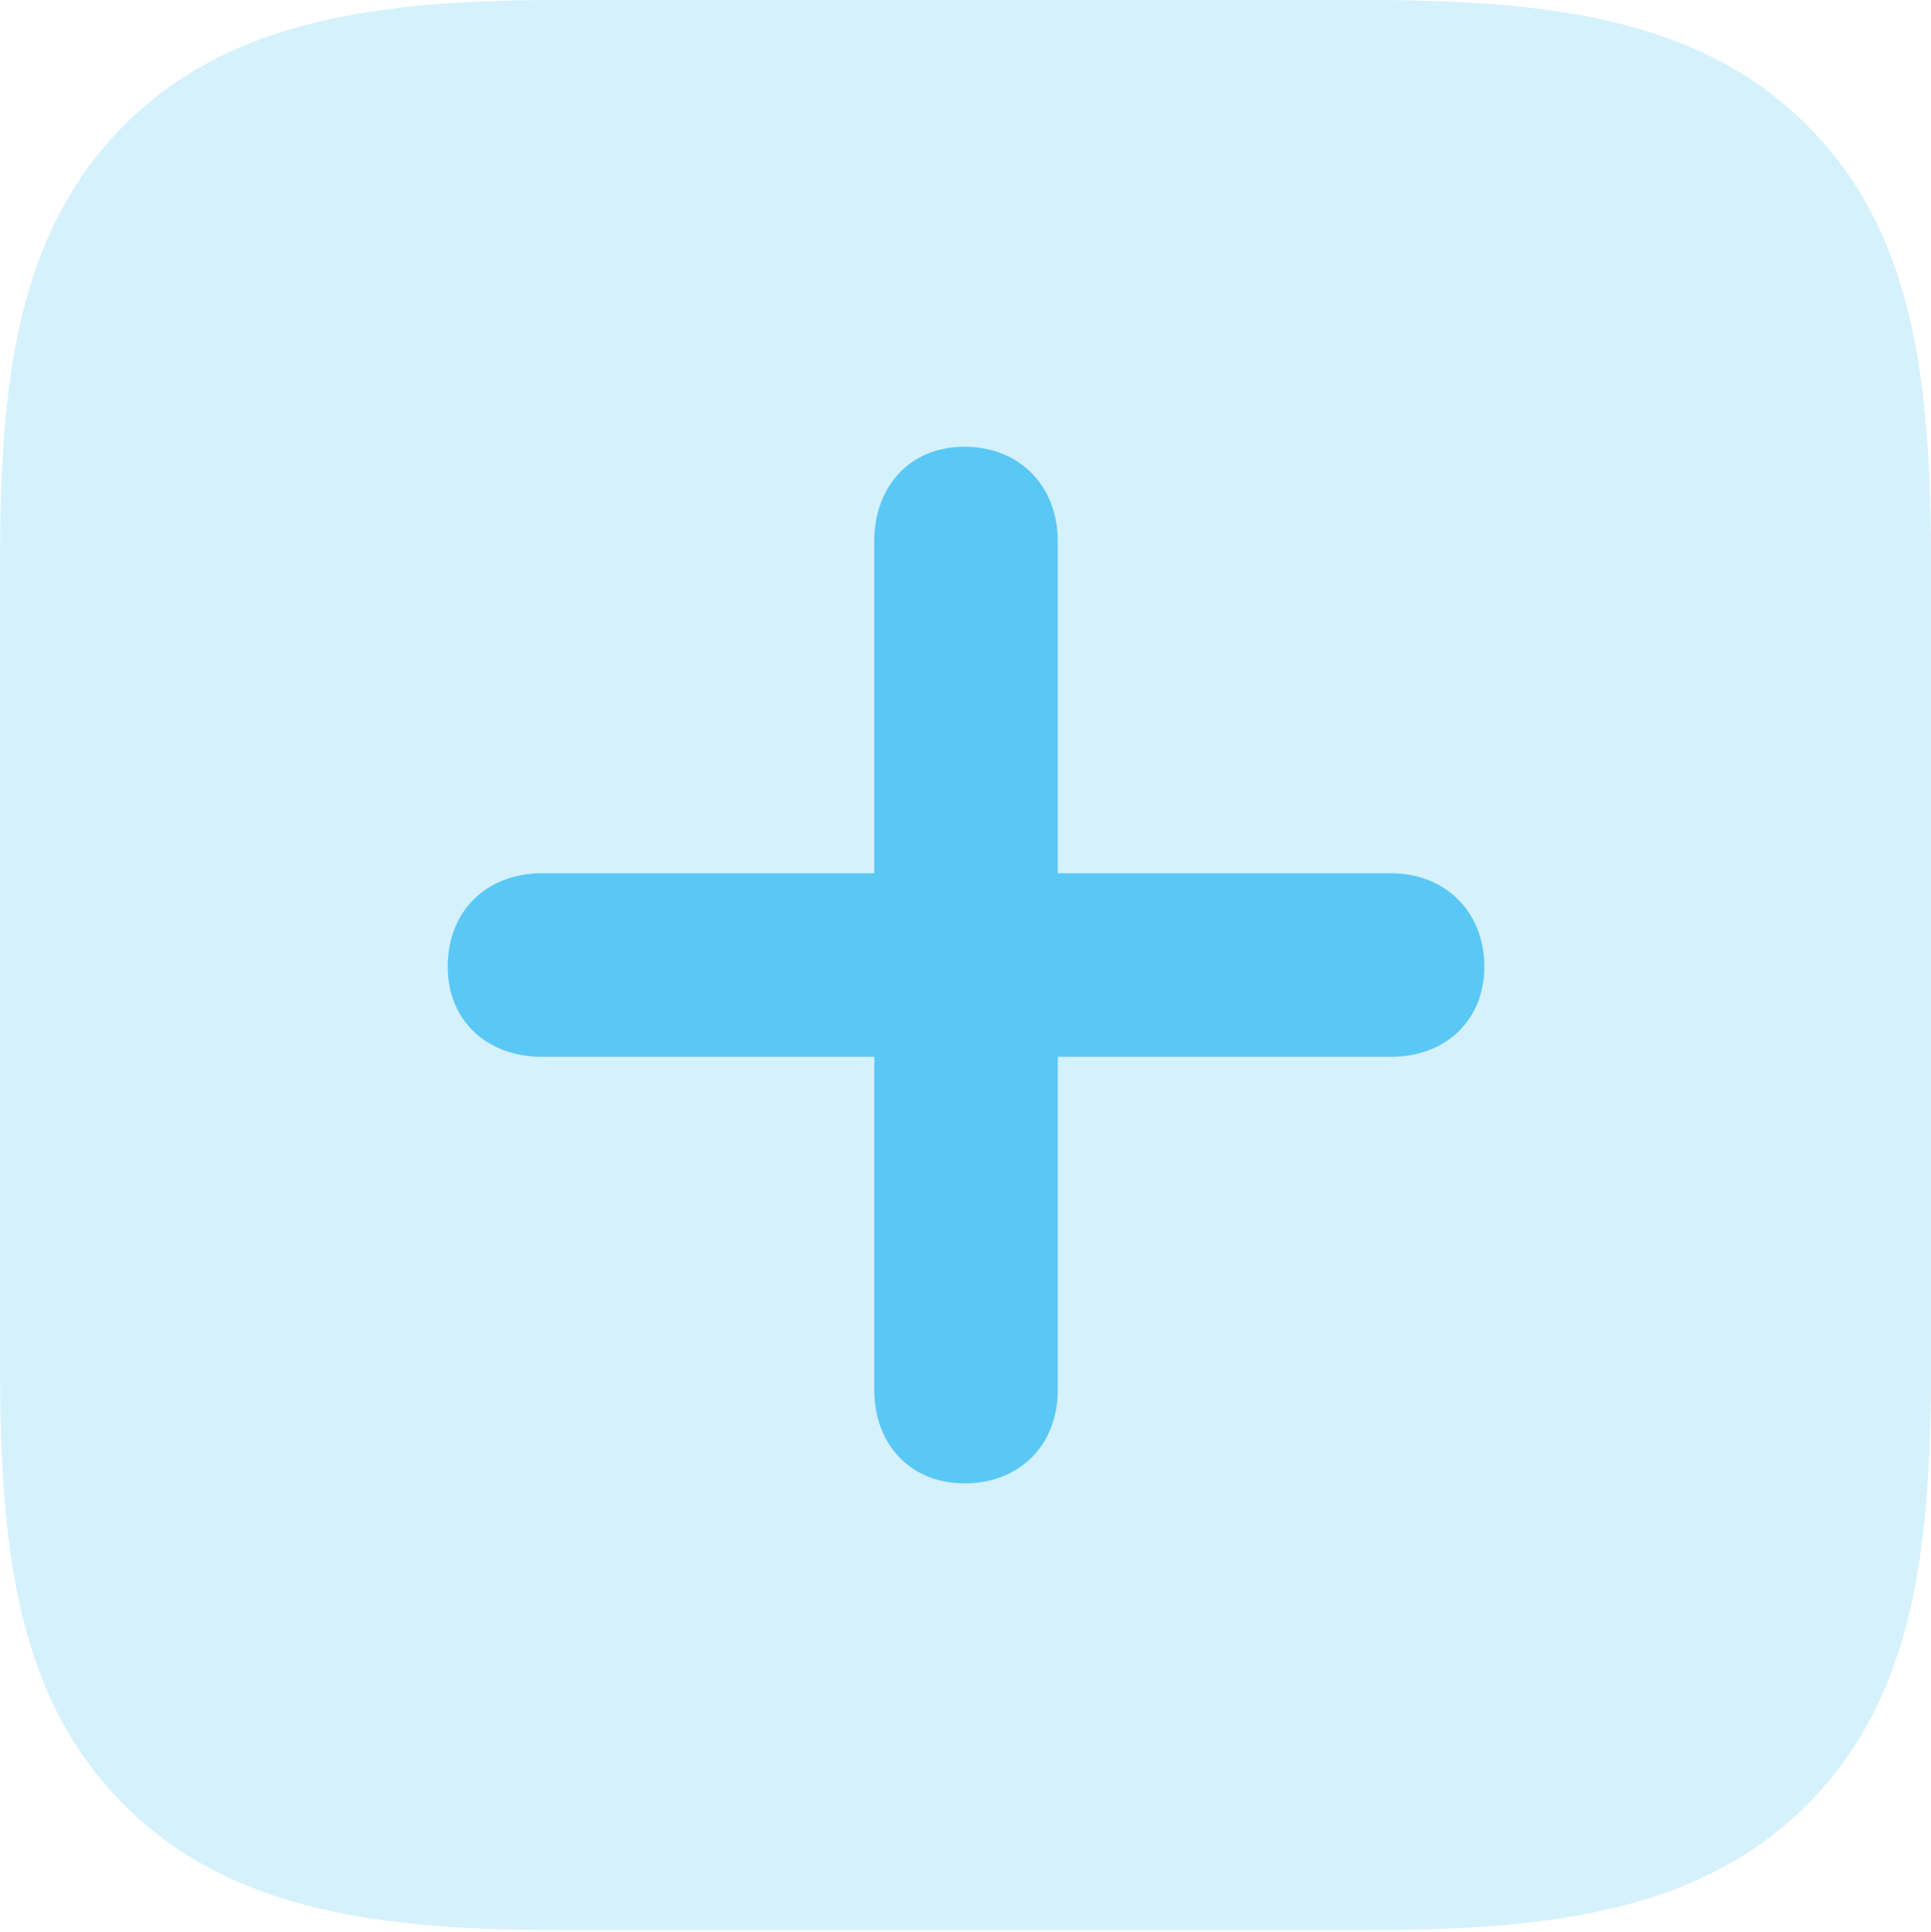 <?xml version="1.0" encoding="UTF-8"?>
<!--Generator: Apple Native CoreSVG 175.5-->
<!DOCTYPE svg
PUBLIC "-//W3C//DTD SVG 1.1//EN"
       "http://www.w3.org/Graphics/SVG/1.1/DTD/svg11.dtd">
<svg version="1.1" xmlns="http://www.w3.org/2000/svg" xmlns:xlink="http://www.w3.org/1999/xlink" width="22.217" height="22.229">
 <g>
  <rect height="22.229" opacity="0" width="22.217" x="0" y="0"/>
  <path d="M20.789 1.44C19.544 0.195 17.786 0 15.698 0L6.482 0C4.431 0 2.673 0.195 1.428 1.44C0.183 2.686 0 4.431 0 6.47L0 15.698C0 17.786 0.183 19.519 1.428 20.764C2.673 22.009 4.431 22.205 6.506 22.205L15.698 22.205C17.786 22.205 19.544 22.009 20.789 20.764C22.034 19.519 22.217 17.786 22.217 15.698L22.217 6.506C22.217 4.419 22.034 2.673 20.789 1.44Z" fill="#5ac8f5" fill-opacity="0.25"/>
  <path d="M5.151 11.121C5.151 10.486 5.591 10.046 6.238 10.046L10.059 10.046L10.059 6.226C10.059 5.591 10.474 5.139 11.096 5.139C11.731 5.139 12.17 5.591 12.17 6.226L12.17 10.046L16.003 10.046C16.626 10.046 17.078 10.486 17.078 11.121C17.078 11.743 16.626 12.158 16.003 12.158L12.17 12.158L12.17 15.991C12.17 16.626 11.731 17.065 11.096 17.065C10.474 17.065 10.059 16.614 10.059 15.991L10.059 12.158L6.238 12.158C5.603 12.158 5.151 11.743 5.151 11.121Z" fill="#5ac8f5"/>
 </g>
</svg>
